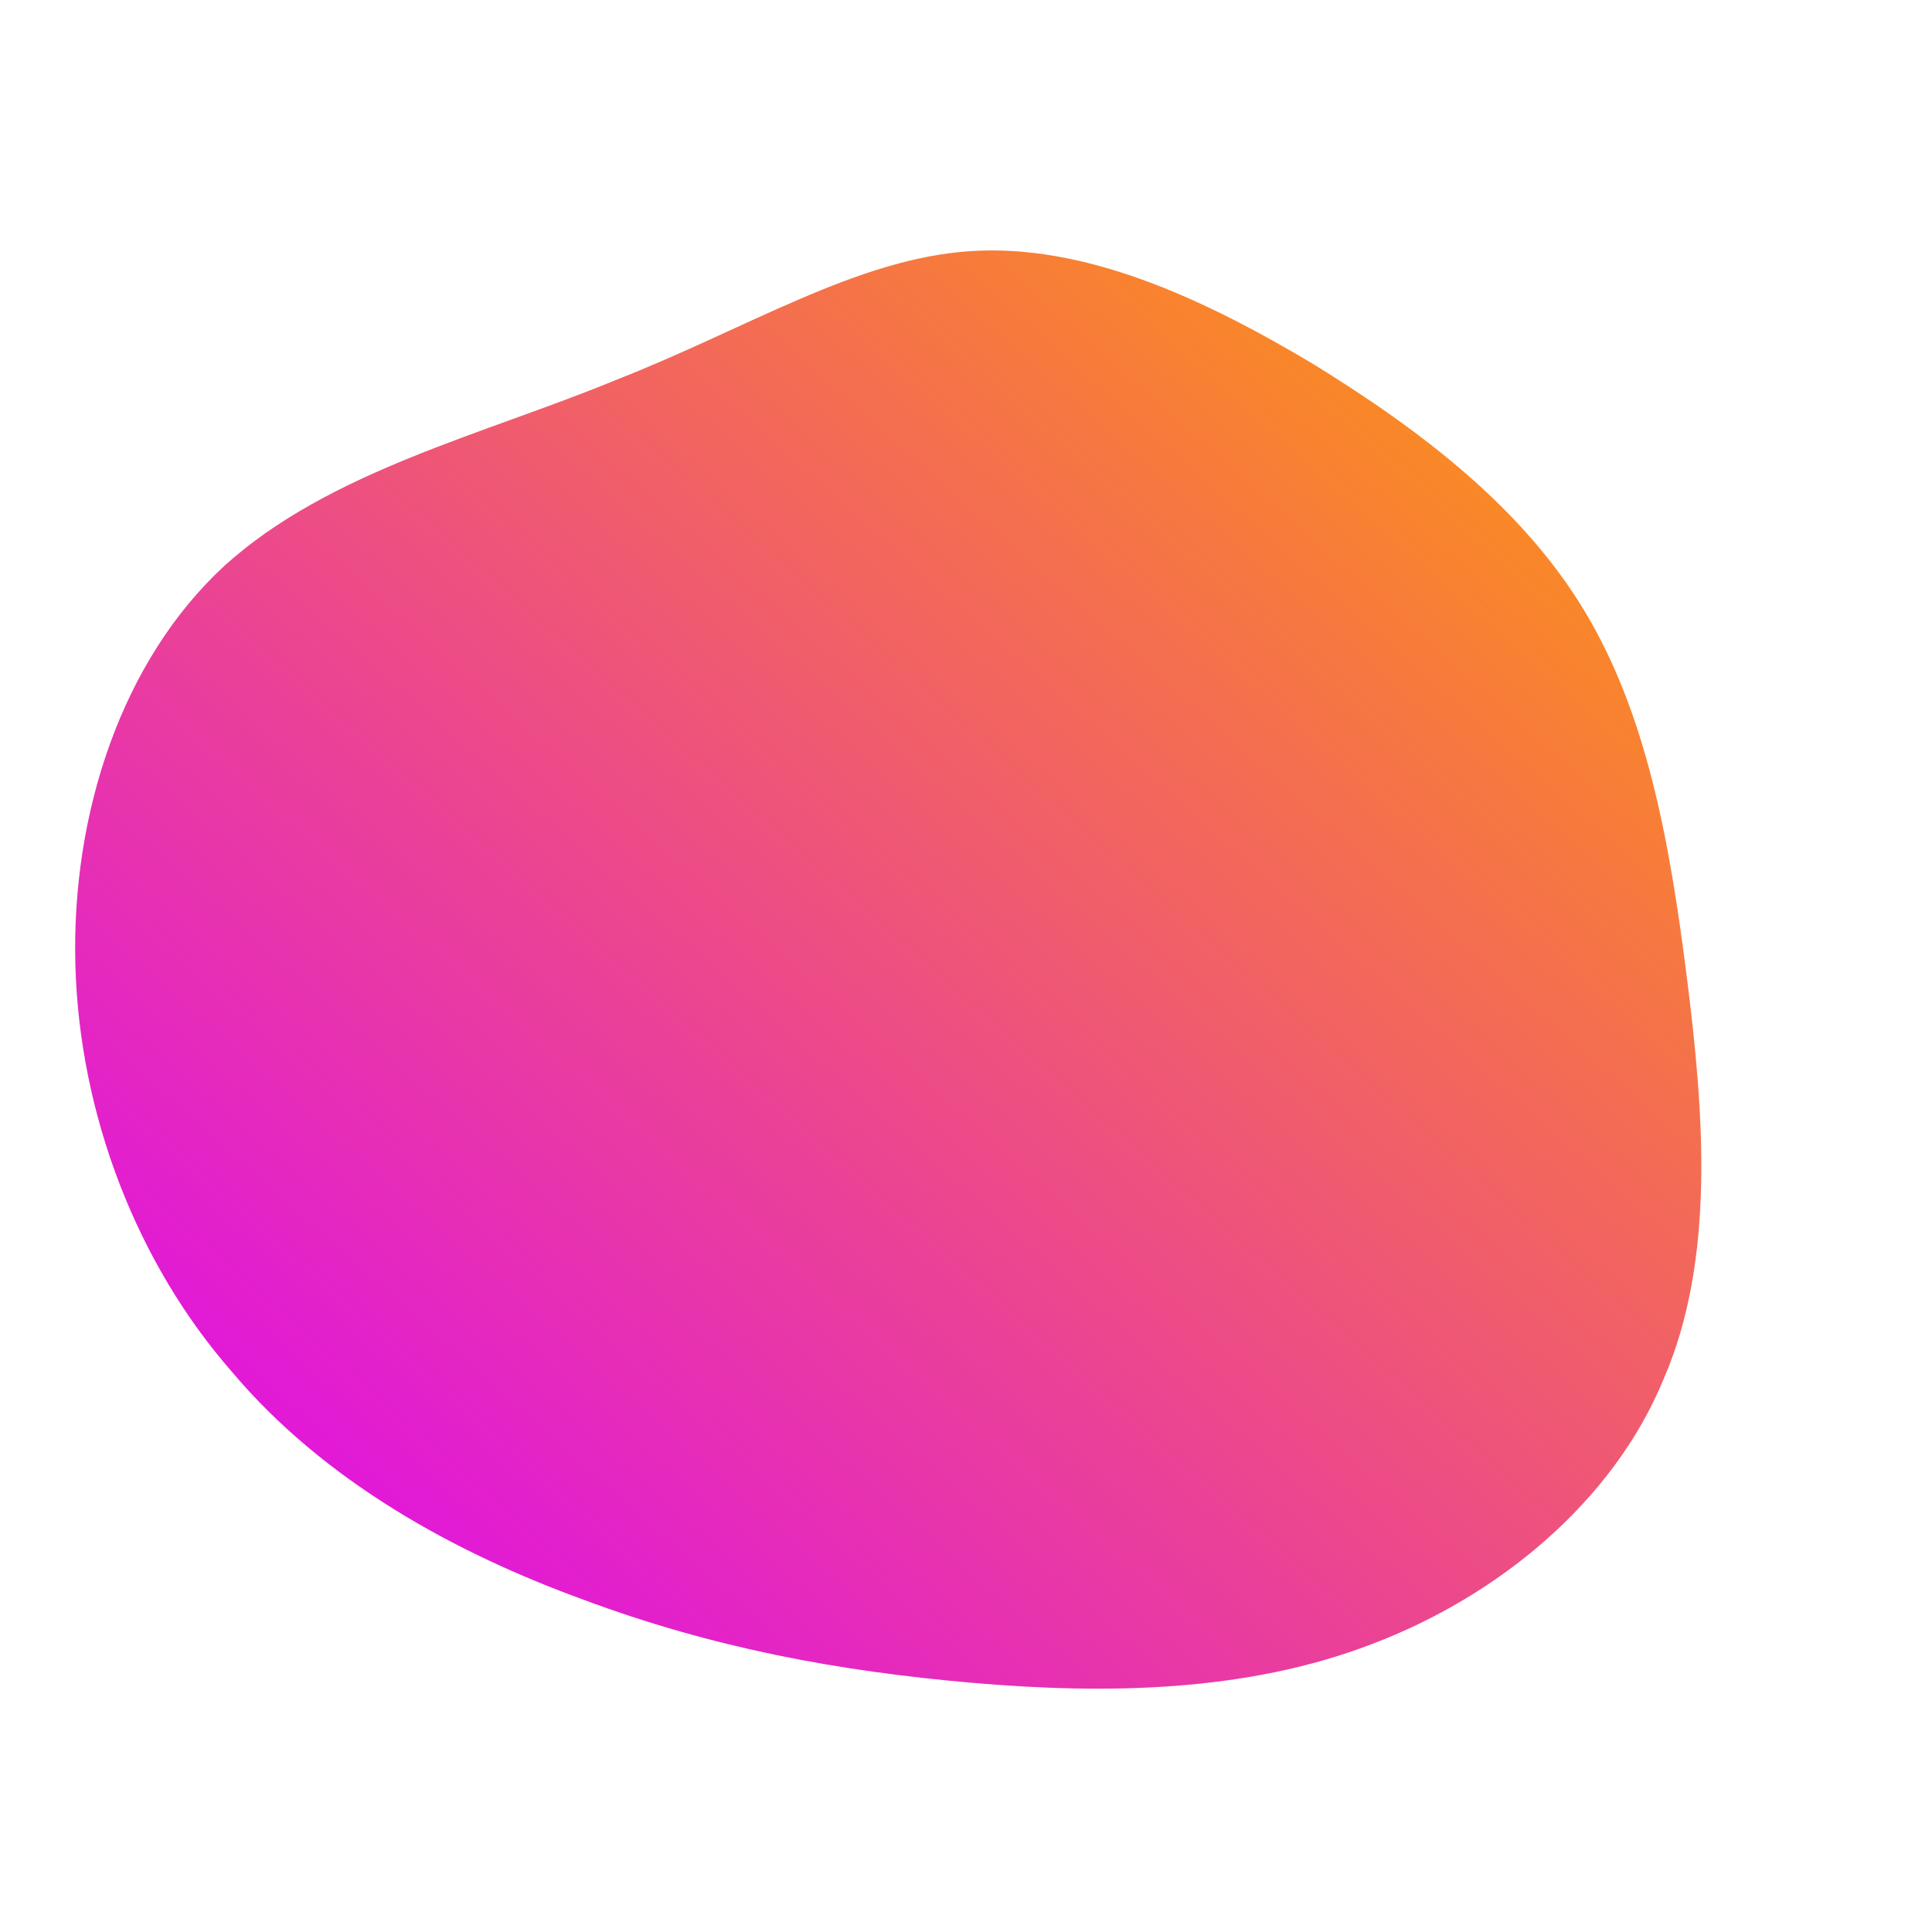 <!--?xml version="1.0" standalone="no"?-->
              <svg id="sw-js-blob-svg" viewBox="0 0 100 100" xmlns="http://www.w3.org/2000/svg" version="1.1">
                    <defs> 
                        <linearGradient id="sw-gradient" x1="0" x2="1" y1="1" y2="0">
                            <stop id="stop1" stop-color="rgba(220.088, 0, 255, 1)" offset="0%"></stop>
                            <stop id="stop2" stop-color="rgba(255, 160.342, 0, 1)" offset="100%"></stop>
                        </linearGradient>
                    </defs>
                <path fill="url(#sw-gradient)" d="M17.9,-31.2C23.6,-27.7,28.8,-23.7,32,-18.4C35.2,-13.1,36.4,-6.6,37.3,0.5C38.2,7.6,38.8,15.2,36.1,21.4C33.5,27.7,27.6,32.6,21,35.1C14.5,37.6,7.2,37.7,0.3,37.1C-6.6,36.5,-13.1,35.3,-19.8,32.8C-26.4,30.4,-33.2,26.7,-38,21C-42.9,15.4,-45.9,7.7,-46.1,-0.1C-46.3,-7.9,-43.7,-15.8,-38.4,-20.7C-33,-25.6,-25,-27.5,-18.2,-30.3C-11.3,-33,-5.7,-36.6,0.2,-37C6.1,-37.4,12.2,-34.6,17.9,-31.2Z" width="100%" height="100%" transform="translate(50 50)" stroke-width="0" style="transition: all 0.3s ease 0s;" stroke="url(#sw-gradient)"></path>
              </svg>